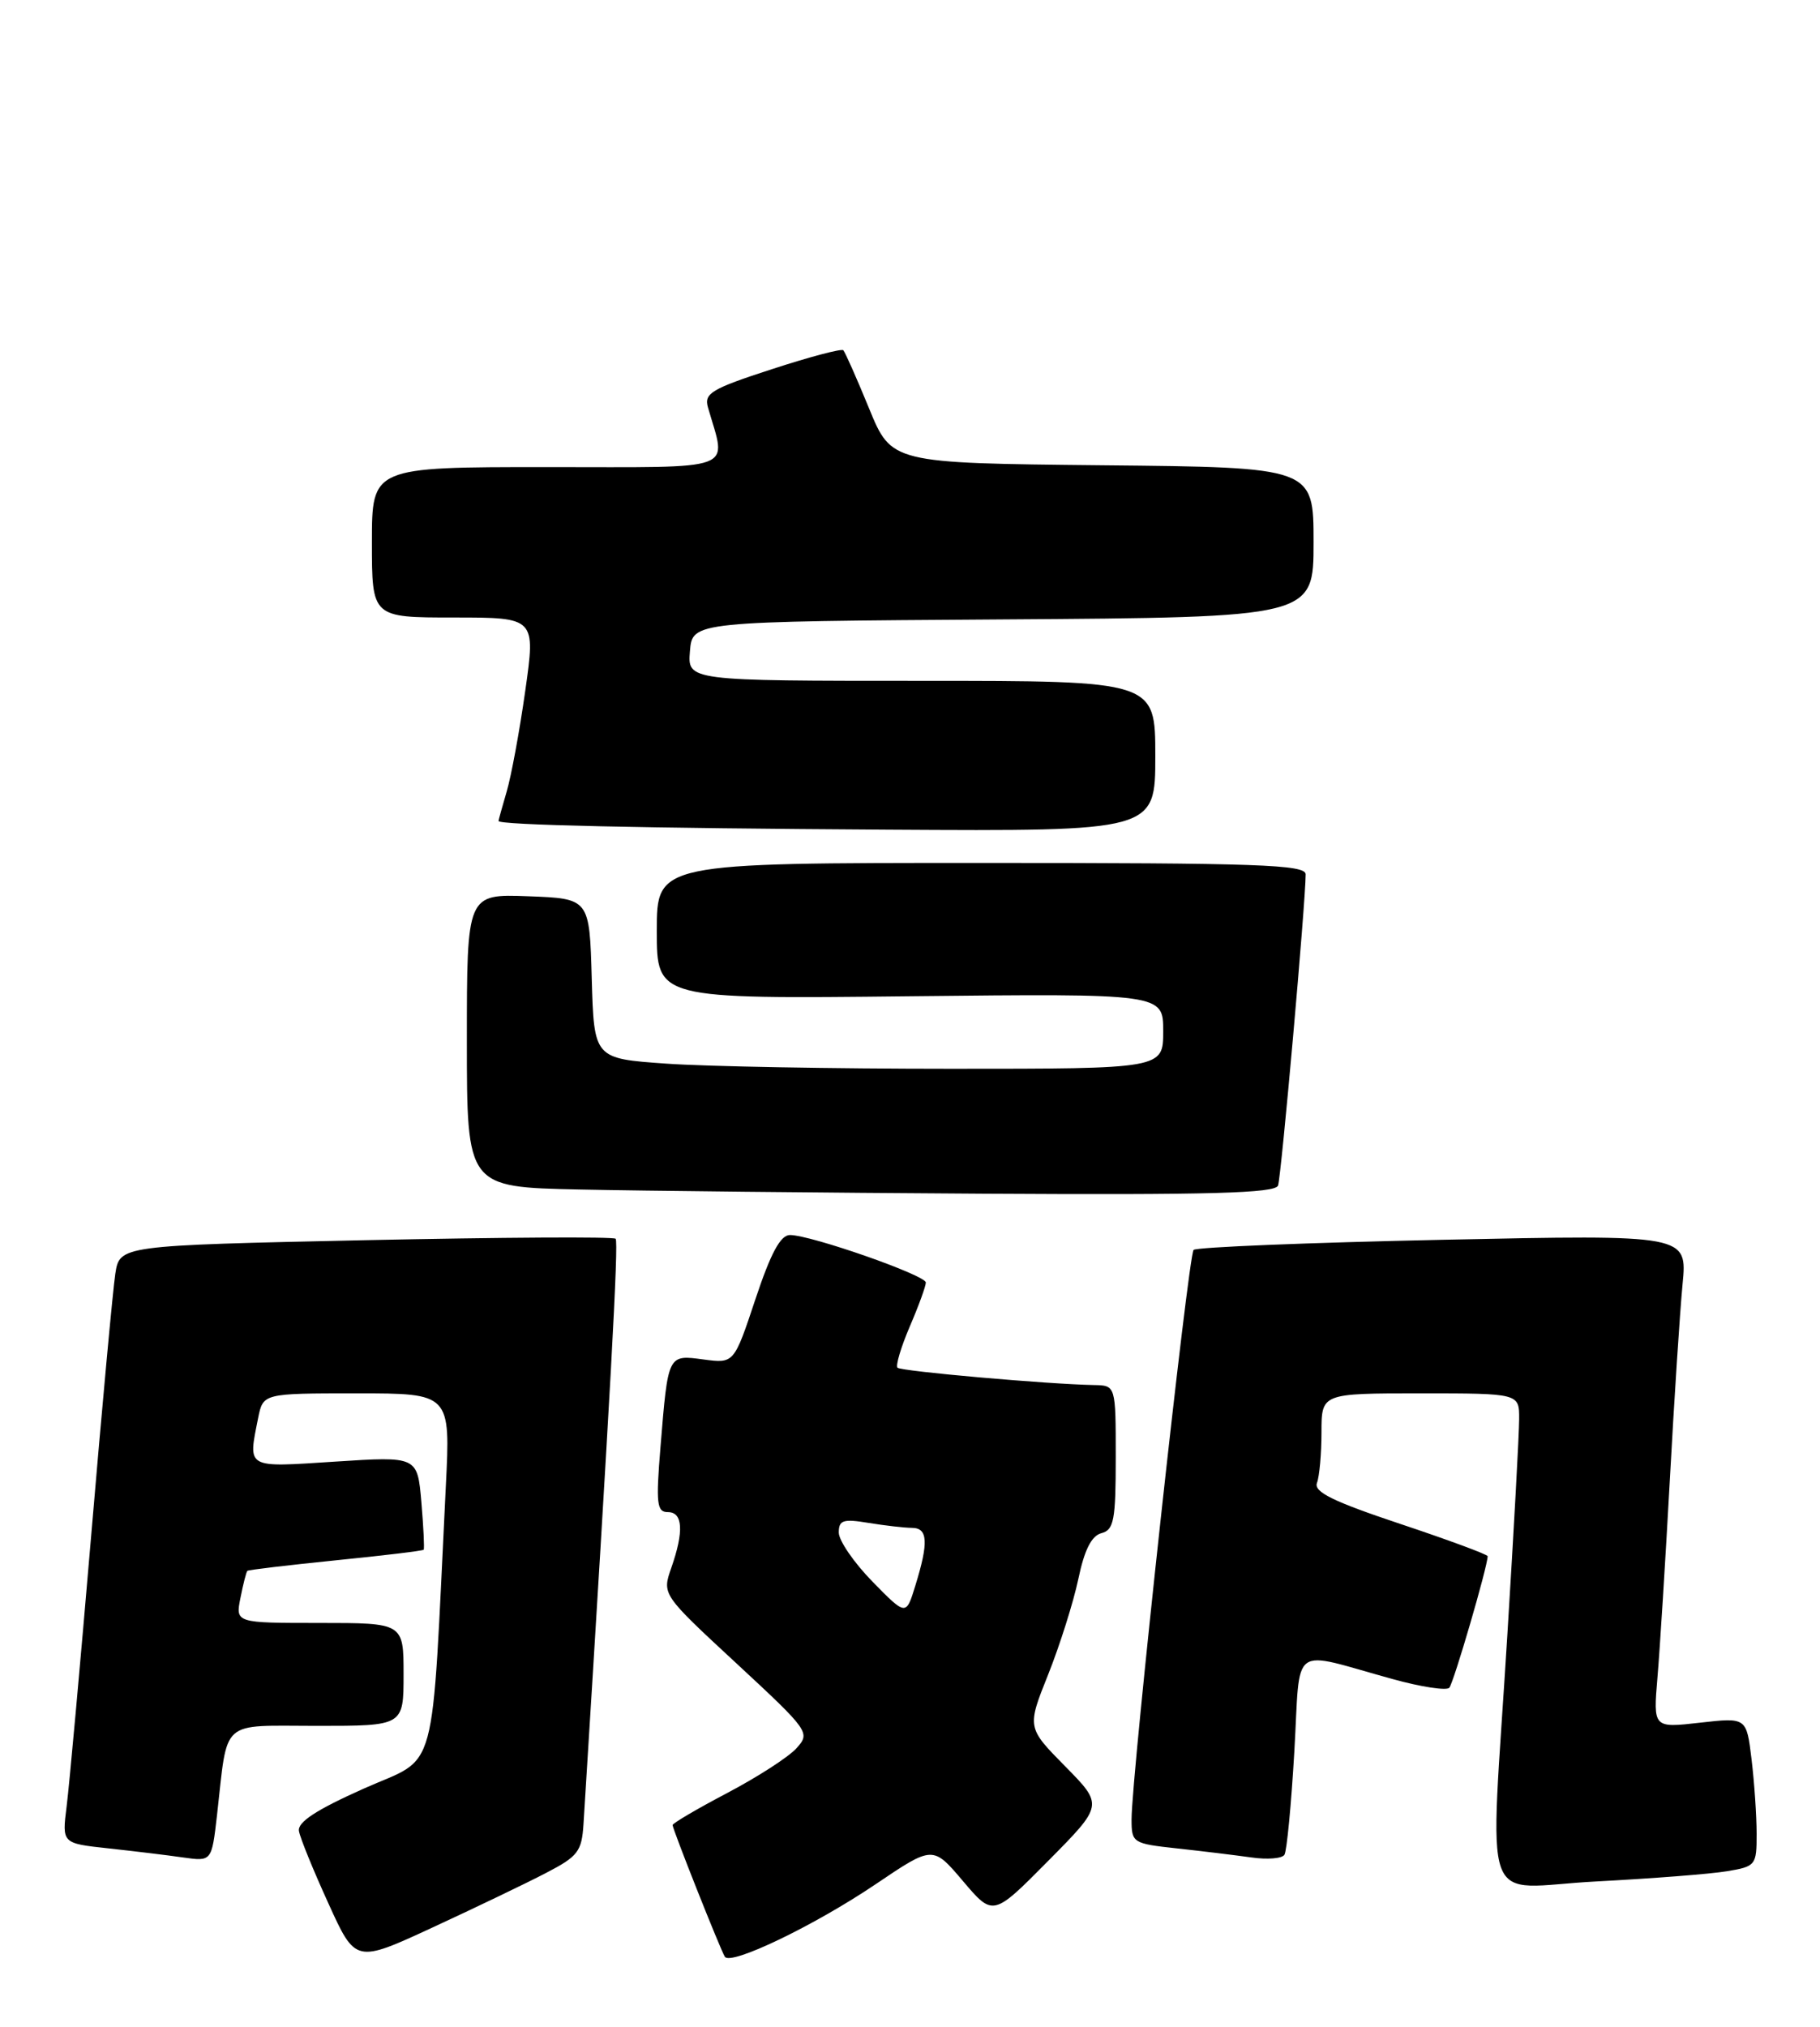 <?xml version="1.0" encoding="UTF-8" standalone="no"?>
<!DOCTYPE svg PUBLIC "-//W3C//DTD SVG 1.1//EN" "http://www.w3.org/Graphics/SVG/1.1/DTD/svg11.dtd" >
<svg xmlns="http://www.w3.org/2000/svg" xmlns:xlink="http://www.w3.org/1999/xlink" version="1.1" viewBox="0 0 230 256">
 <g >
 <path fill="currentColor"
d=" M 69.00 236.58 C 73.05 234.48 73.52 233.87 73.74 230.38 C 77.16 175.64 78.19 156.86 77.80 156.47 C 77.54 156.20 63.33 156.29 46.22 156.65 C 15.12 157.32 15.12 157.32 14.57 160.91 C 14.27 162.88 12.89 177.78 11.52 194.00 C 10.14 210.22 8.75 225.60 8.42 228.17 C 7.83 232.84 7.83 232.84 13.67 233.47 C 16.88 233.82 21.13 234.33 23.13 234.62 C 26.75 235.13 26.75 235.13 27.42 229.32 C 28.83 216.95 27.65 218.00 40.08 218.00 C 51.00 218.00 51.00 218.00 51.00 211.50 C 51.00 205.00 51.00 205.00 40.38 205.00 C 29.75 205.00 29.75 205.00 30.39 201.82 C 30.73 200.08 31.13 198.54 31.26 198.42 C 31.39 198.29 36.41 197.70 42.42 197.09 C 48.42 196.49 53.43 195.89 53.54 195.75 C 53.65 195.61 53.52 192.90 53.25 189.73 C 52.75 183.95 52.75 183.95 42.37 184.62 C 30.98 185.36 31.34 185.56 32.62 179.12 C 33.25 176.00 33.25 176.00 45.09 176.00 C 56.93 176.00 56.93 176.00 56.34 187.75 C 54.47 225.42 55.49 221.68 46.00 225.91 C 39.95 228.61 37.58 230.16 37.78 231.29 C 37.93 232.17 39.61 236.28 41.50 240.42 C 44.93 247.97 44.93 247.97 54.72 243.44 C 60.10 240.95 66.53 237.87 69.00 236.58 Z  M 110.69 237.98 C 117.89 233.12 117.89 233.12 121.69 237.60 C 125.50 242.09 125.50 242.09 132.47 235.05 C 139.44 228.01 139.44 228.01 134.61 223.11 C 129.78 218.21 129.78 218.21 132.47 211.49 C 133.94 207.80 135.65 202.38 136.27 199.46 C 137.04 195.76 137.94 193.99 139.19 193.66 C 140.77 193.25 141.00 192.02 141.00 184.09 C 141.00 175.00 141.00 175.00 138.25 174.95 C 132.37 174.84 113.87 173.21 113.42 172.76 C 113.16 172.50 113.86 170.16 114.97 167.56 C 116.09 164.96 117.00 162.46 117.00 162.00 C 117.00 161.08 102.47 156.00 99.83 156.00 C 98.63 156.00 97.40 158.29 95.46 164.12 C 92.76 172.23 92.76 172.23 88.92 171.72 C 84.38 171.11 84.43 171.01 83.47 182.75 C 82.88 189.94 83.00 191.00 84.40 191.00 C 86.30 191.00 86.45 193.42 84.83 198.05 C 83.66 201.40 83.66 201.40 93.07 210.11 C 102.29 218.66 102.43 218.86 100.65 220.83 C 99.65 221.94 95.72 224.47 91.92 226.47 C 88.11 228.47 85.00 230.30 85.00 230.53 C 85.00 231.06 91.01 246.20 91.60 247.16 C 92.32 248.32 102.95 243.21 110.69 237.98 Z  M 218.25 236.36 C 221.88 235.76 222.00 235.60 221.99 231.62 C 221.99 229.35 221.70 225.12 221.35 222.22 C 220.71 216.93 220.71 216.93 214.82 217.60 C 208.92 218.27 208.92 218.27 209.46 211.88 C 209.76 208.37 210.46 197.18 211.02 187.00 C 211.57 176.82 212.30 165.68 212.63 162.23 C 213.24 155.95 213.24 155.95 182.37 156.60 C 165.39 156.96 151.20 157.53 150.84 157.88 C 150.17 158.51 143.00 224.26 143.00 229.80 C 143.00 232.78 143.14 232.87 148.75 233.48 C 151.91 233.82 156.14 234.34 158.15 234.62 C 160.15 234.91 162.03 234.76 162.32 234.28 C 162.62 233.81 163.18 227.94 163.57 221.23 C 164.38 207.32 162.82 208.47 176.00 212.09 C 179.57 213.08 182.79 213.57 183.15 213.19 C 183.69 212.61 188.00 197.85 188.00 196.57 C 188.00 196.35 183.02 194.51 176.93 192.48 C 168.45 189.65 166.00 188.45 166.43 187.31 C 166.74 186.50 167.00 183.62 167.00 180.92 C 167.00 176.00 167.00 176.00 179.50 176.00 C 192.00 176.00 192.00 176.00 191.98 179.25 C 191.98 181.04 191.31 193.30 190.49 206.50 C 188.28 242.53 186.80 238.42 201.75 237.65 C 208.76 237.28 216.19 236.71 218.25 236.36 Z  M 161.51 149.75 C 161.92 148.62 165.00 113.90 165.00 110.44 C 165.00 109.21 159.01 109.00 124.00 109.00 C 83.00 109.00 83.00 109.00 83.00 117.59 C 83.00 126.19 83.00 126.19 115.00 125.84 C 147.00 125.50 147.00 125.50 147.00 130.25 C 147.00 135.00 147.00 135.00 120.15 135.00 C 105.39 135.00 89.20 134.71 84.19 134.35 C 75.07 133.71 75.07 133.71 74.78 123.60 C 74.50 113.50 74.50 113.50 66.75 113.21 C 59.00 112.92 59.00 112.92 59.00 131.43 C 59.00 149.95 59.00 149.95 73.25 150.25 C 81.09 150.42 104.05 150.66 124.28 150.78 C 152.96 150.95 161.16 150.72 161.51 149.75 Z  M 146.00 95.50 C 146.00 86.00 146.00 86.00 116.44 86.00 C 86.88 86.00 86.88 86.00 87.19 82.25 C 87.50 78.50 87.50 78.50 126.75 78.24 C 166.00 77.98 166.00 77.98 166.00 68.50 C 166.00 59.03 166.00 59.03 139.33 58.77 C 112.66 58.50 112.66 58.50 109.82 51.57 C 108.26 47.76 106.79 44.46 106.57 44.24 C 106.34 44.01 102.27 45.09 97.52 46.64 C 89.89 49.12 88.95 49.68 89.47 51.47 C 91.82 59.67 93.62 59.00 69.12 59.00 C 47.00 59.00 47.00 59.00 47.00 68.50 C 47.00 78.00 47.00 78.00 57.35 78.00 C 67.69 78.00 67.69 78.00 66.38 87.25 C 65.66 92.34 64.60 98.07 64.03 99.99 C 63.47 101.91 63.00 103.58 63.00 103.70 C 63.00 104.21 80.86 104.61 112.25 104.80 C 146.00 105.00 146.00 105.00 146.00 95.50 Z  M 110.25 199.77 C 107.91 197.38 106.00 194.59 106.00 193.58 C 106.00 192.01 106.55 191.83 109.75 192.36 C 111.81 192.70 114.29 192.98 115.25 192.99 C 117.26 193.00 117.37 194.81 115.67 200.30 C 114.50 204.11 114.50 204.11 110.25 199.77 Z "/>
</g>
</svg>